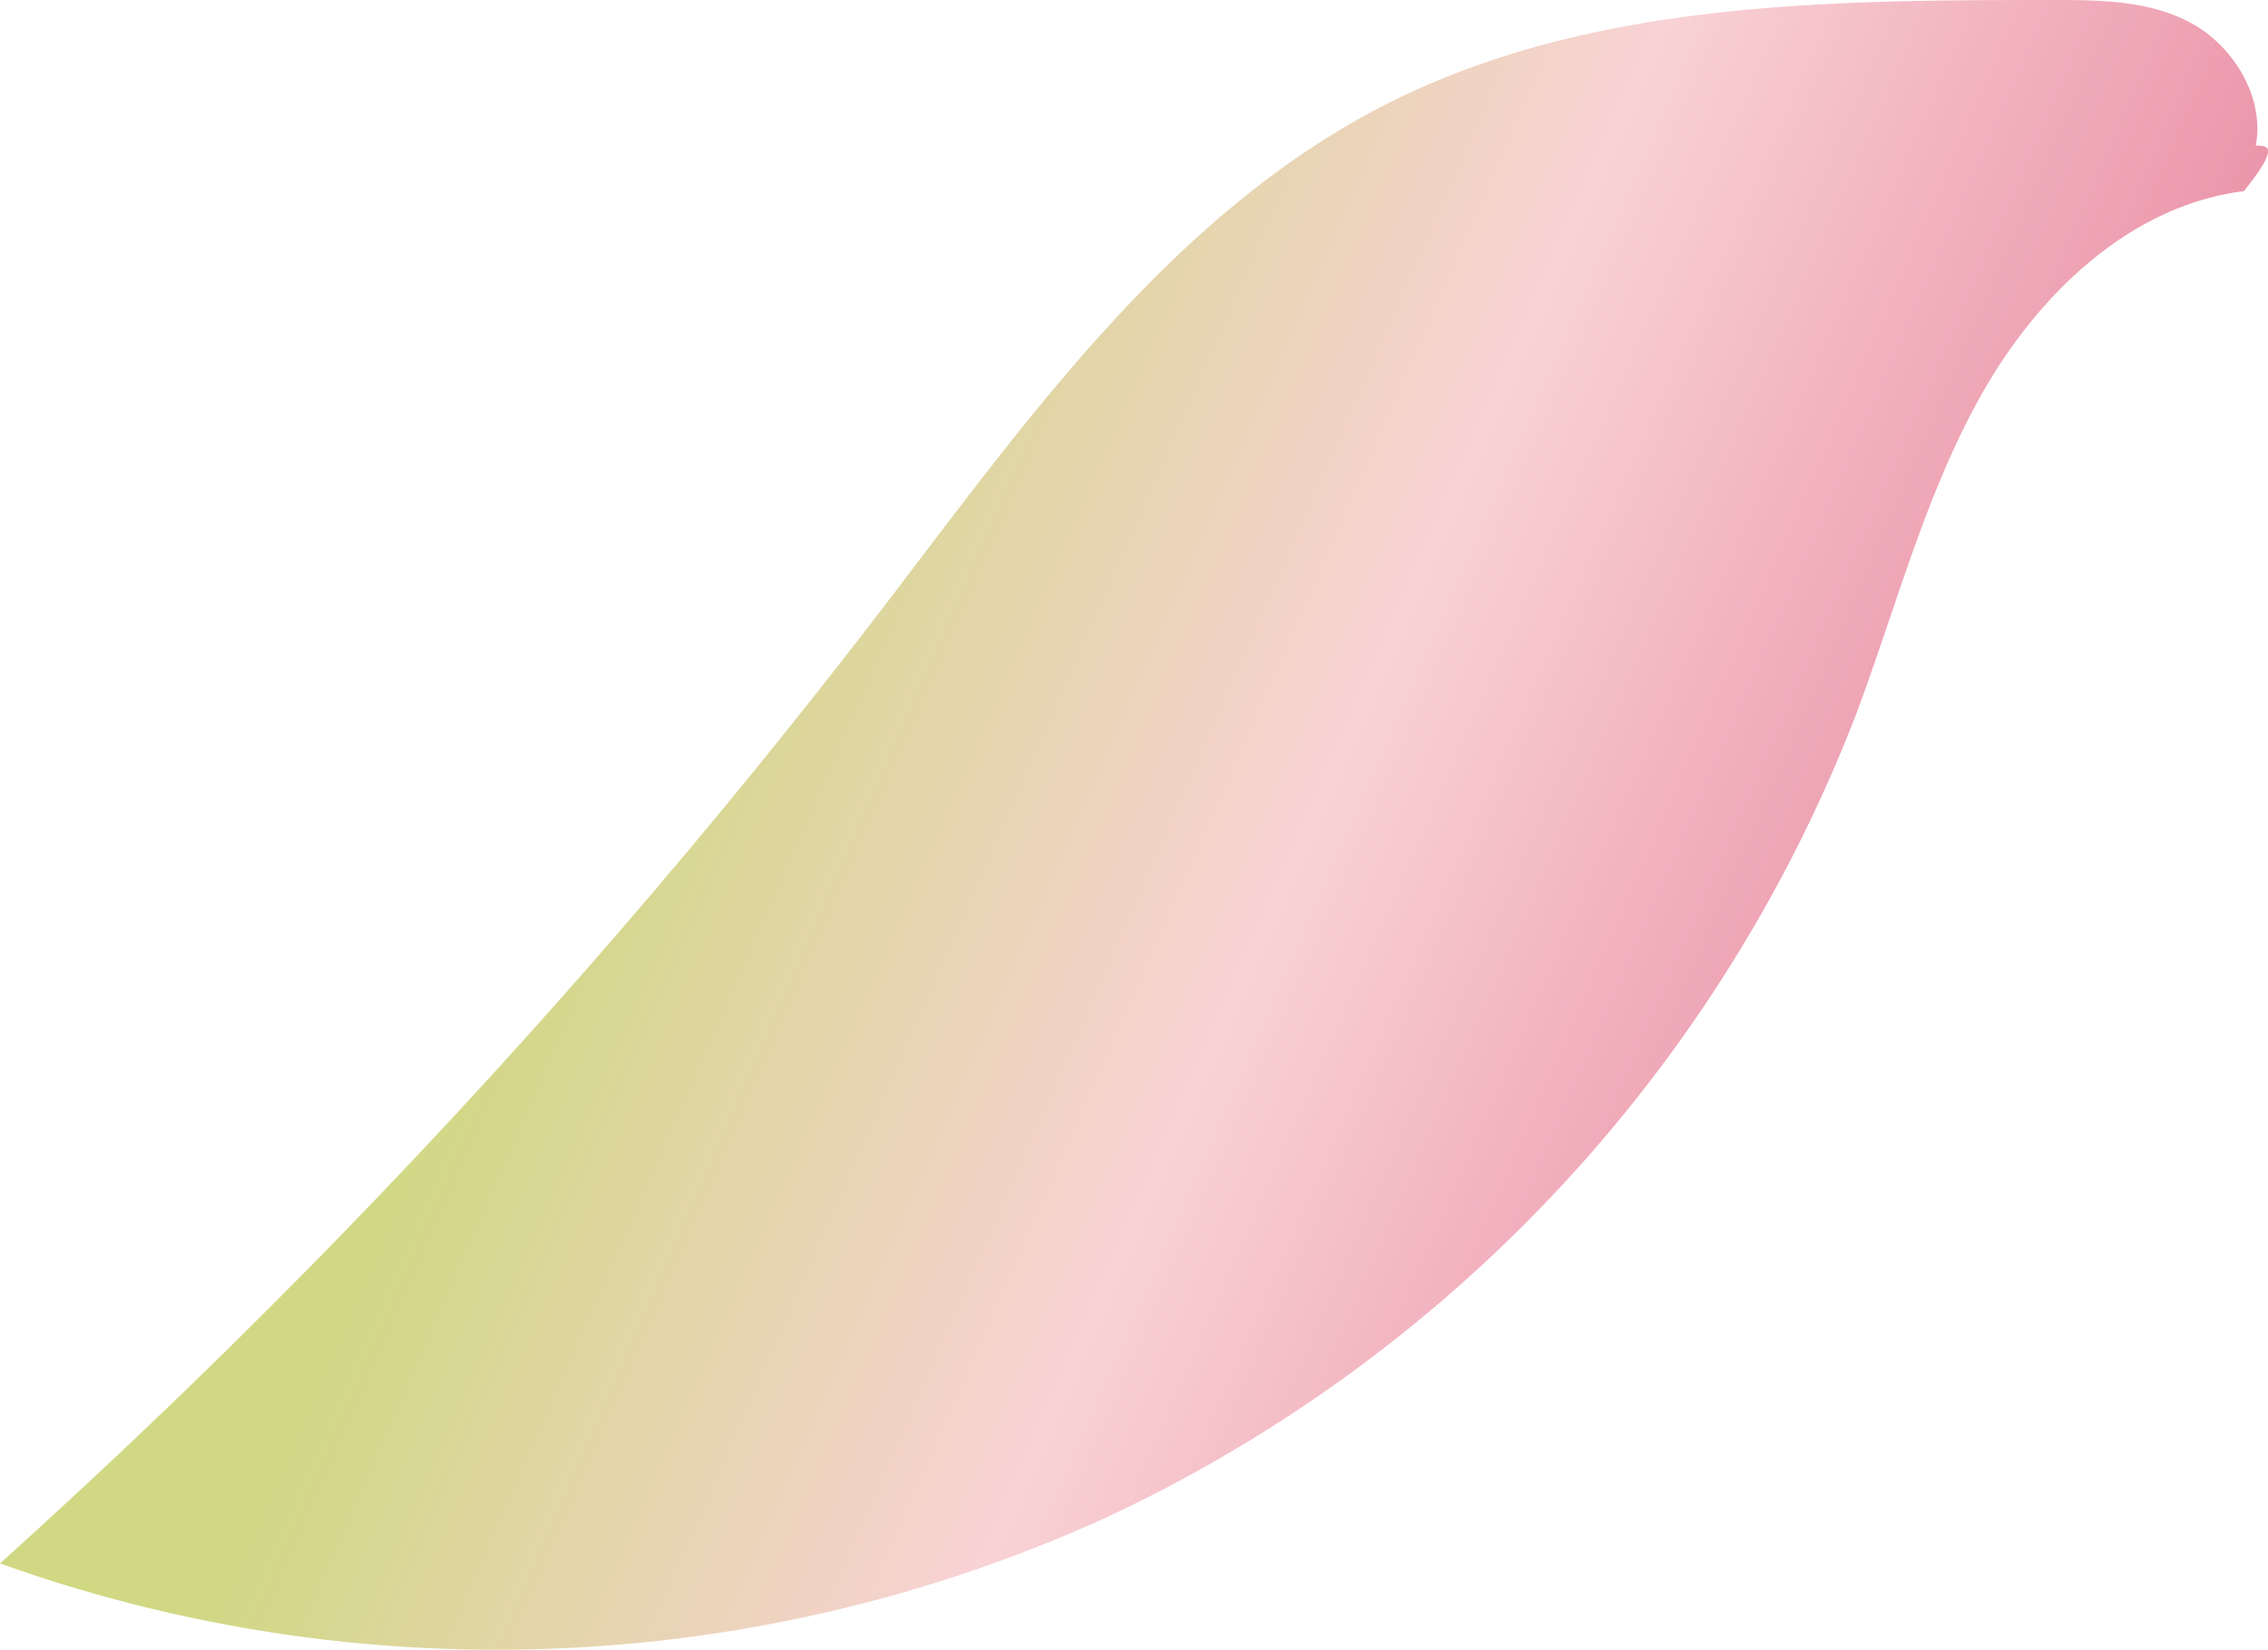 <svg xmlns="http://www.w3.org/2000/svg" xmlns:xlink="http://www.w3.org/1999/xlink" viewBox="0 0 159.47 116.01"><defs><style>.cls-1{fill:url(#New_swatch_2);}</style><linearGradient id="New_swatch_2" x1="44.72" y1="41.56" x2="136.88" y2="82.06" gradientUnits="userSpaceOnUse"><stop offset="0" stop-color="#d0d883"/><stop offset="0.5" stop-color="#f9d2d5"/><stop offset="1" stop-color="#e88ba2"/></linearGradient></defs><g id="Layer_2" data-name="Layer 2"><g id="Layer_2-2" data-name="Layer 2"><path class="cls-1" d="M157.78,13.44c-8,1-14.47,7.25-18.43,14.26s-6,14.94-8.82,22.47a103.44,103.44,0,0,1-53,56.66A103.46,103.46,0,0,1,0,109.94,497.56,497.56,0,0,0,62.15,42.65C72.35,29.32,82.46,15,97.41,7.36,111.61.13,128.24,0,144.17,0c3.38,0,6.92,0,9.91,1.63s5.17,5.24,4.53,8.61C159.47,10.24,160.33,10.24,157.78,13.44Z"/></g></g></svg>